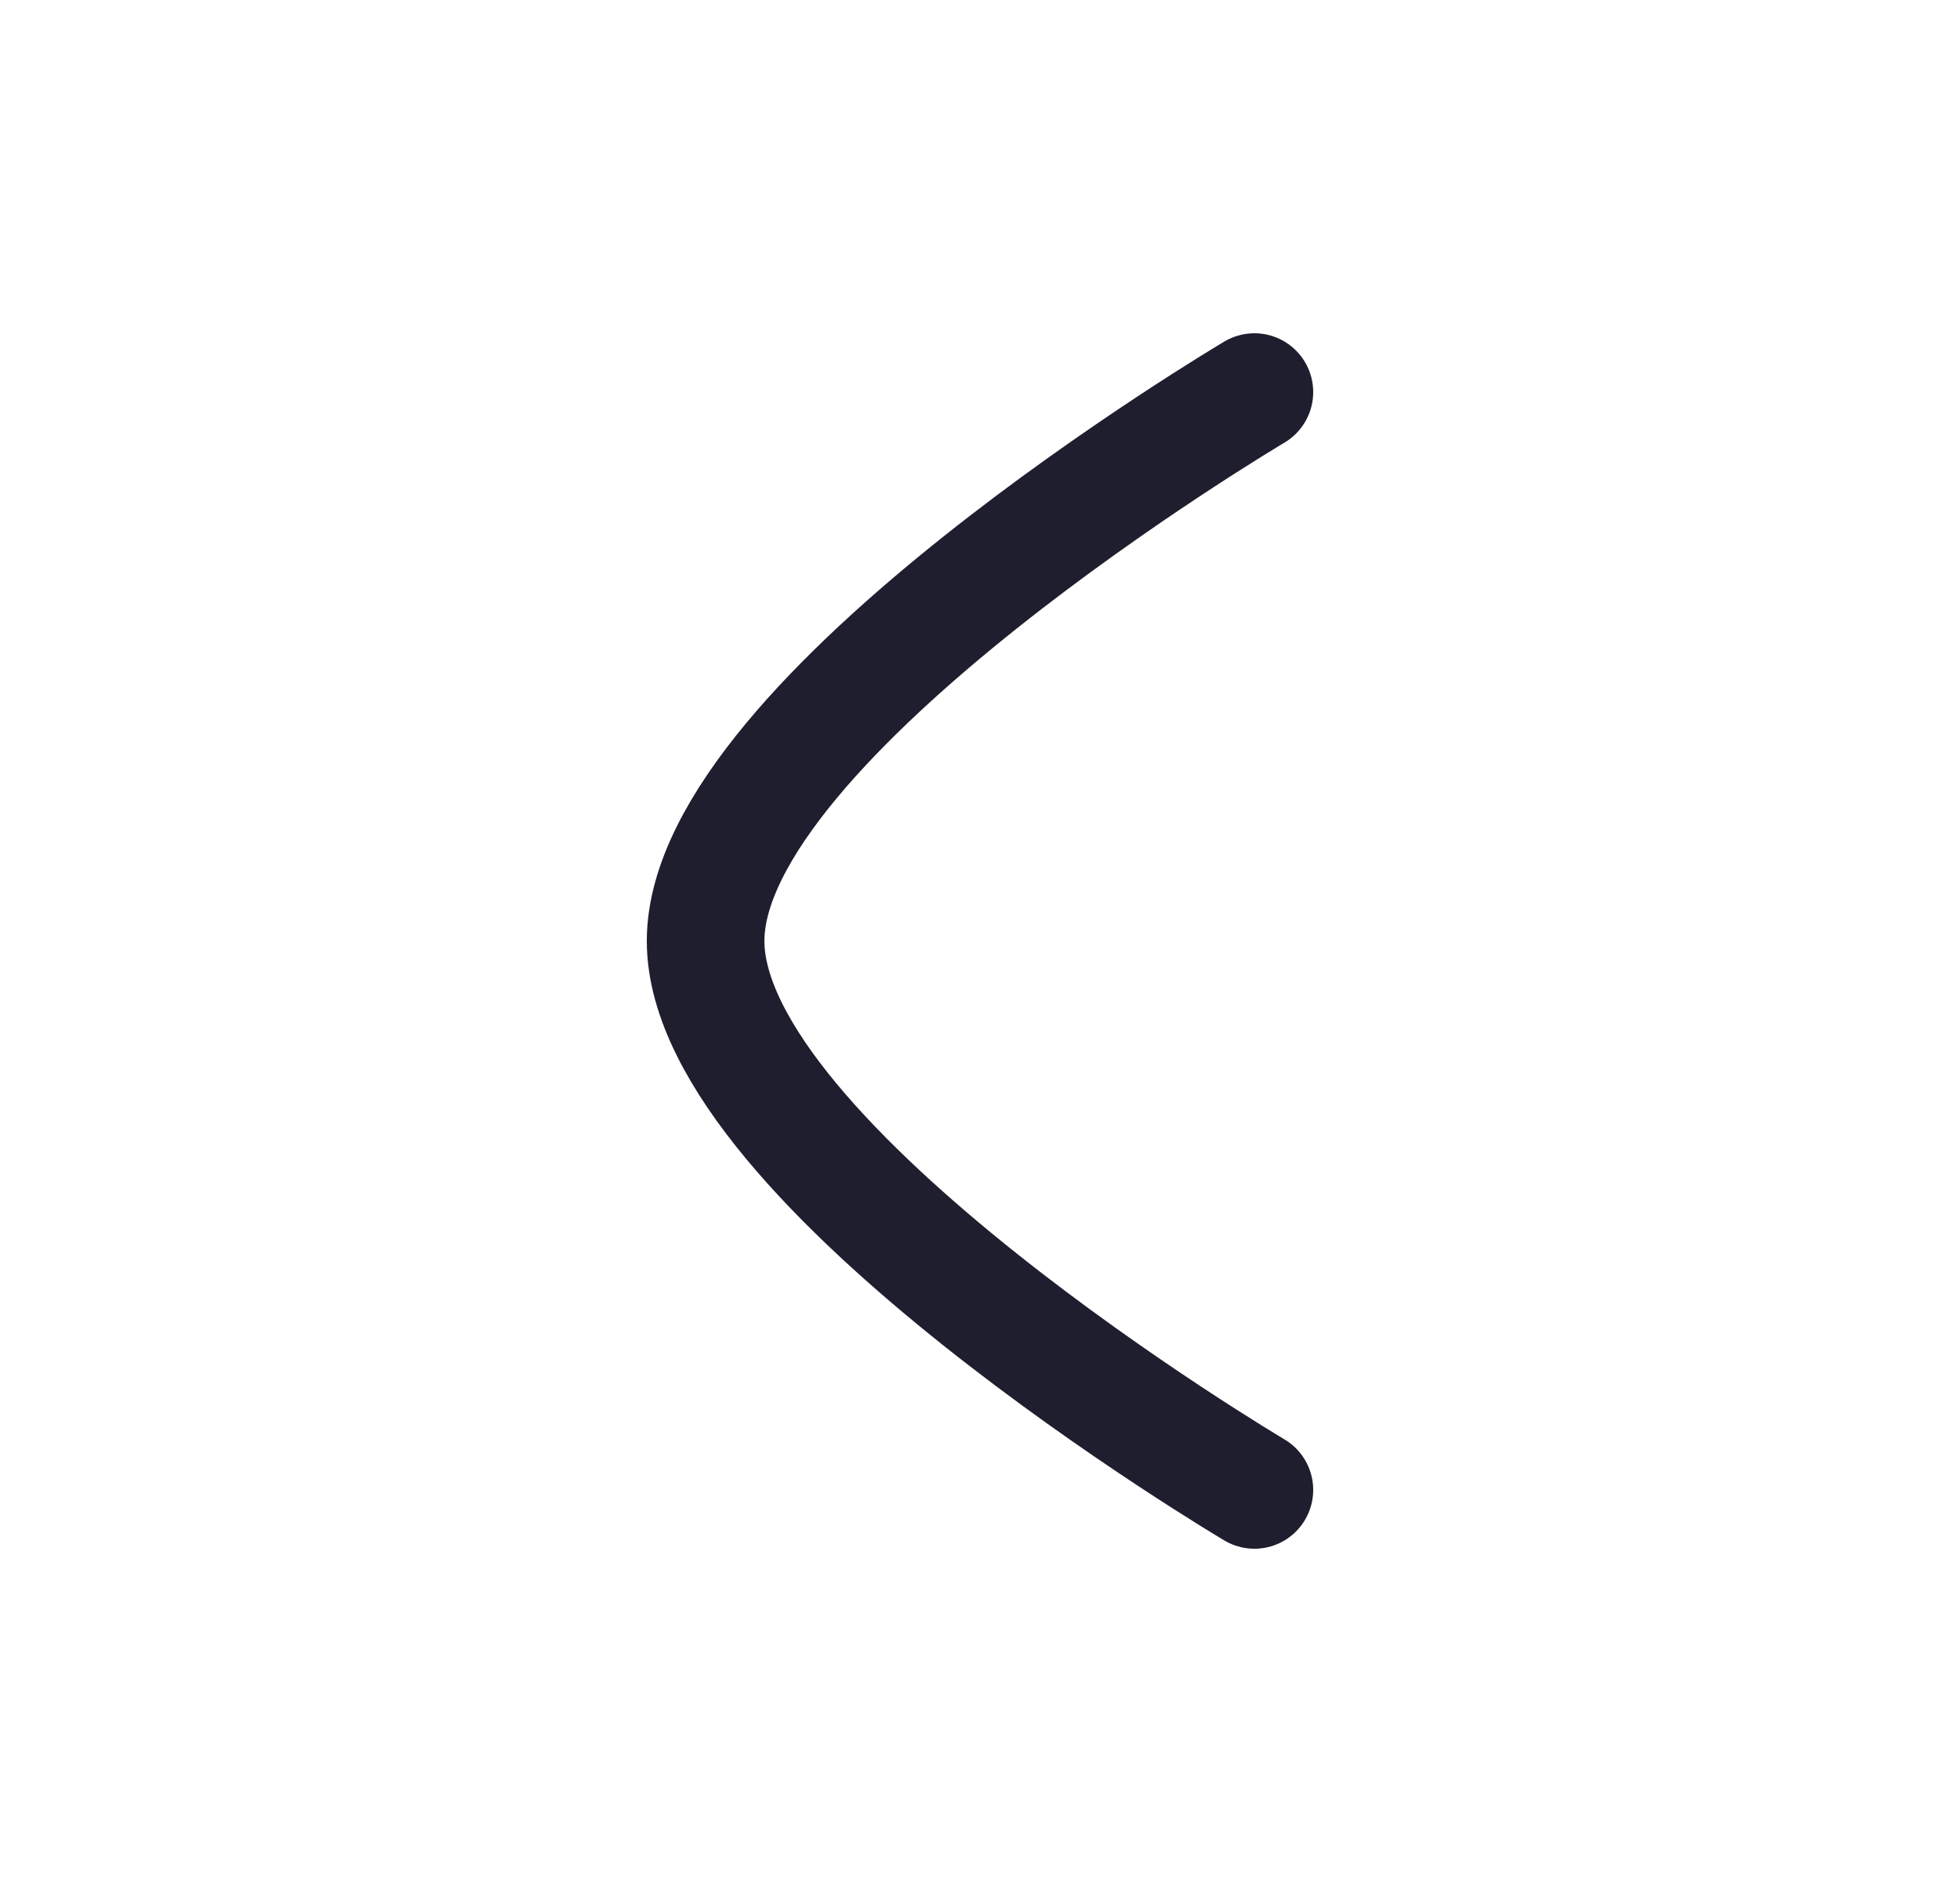 <svg width="25" height="24" viewBox="0 0 25 24" fill="none" xmlns="http://www.w3.org/2000/svg">
<path d="M16 19C16 19 9 14.856 9 12C9 9.145 16 5 16 5" stroke="#1F1E2E" stroke-width="1.5" stroke-linecap="round" stroke-linejoin="round"/>
</svg>
